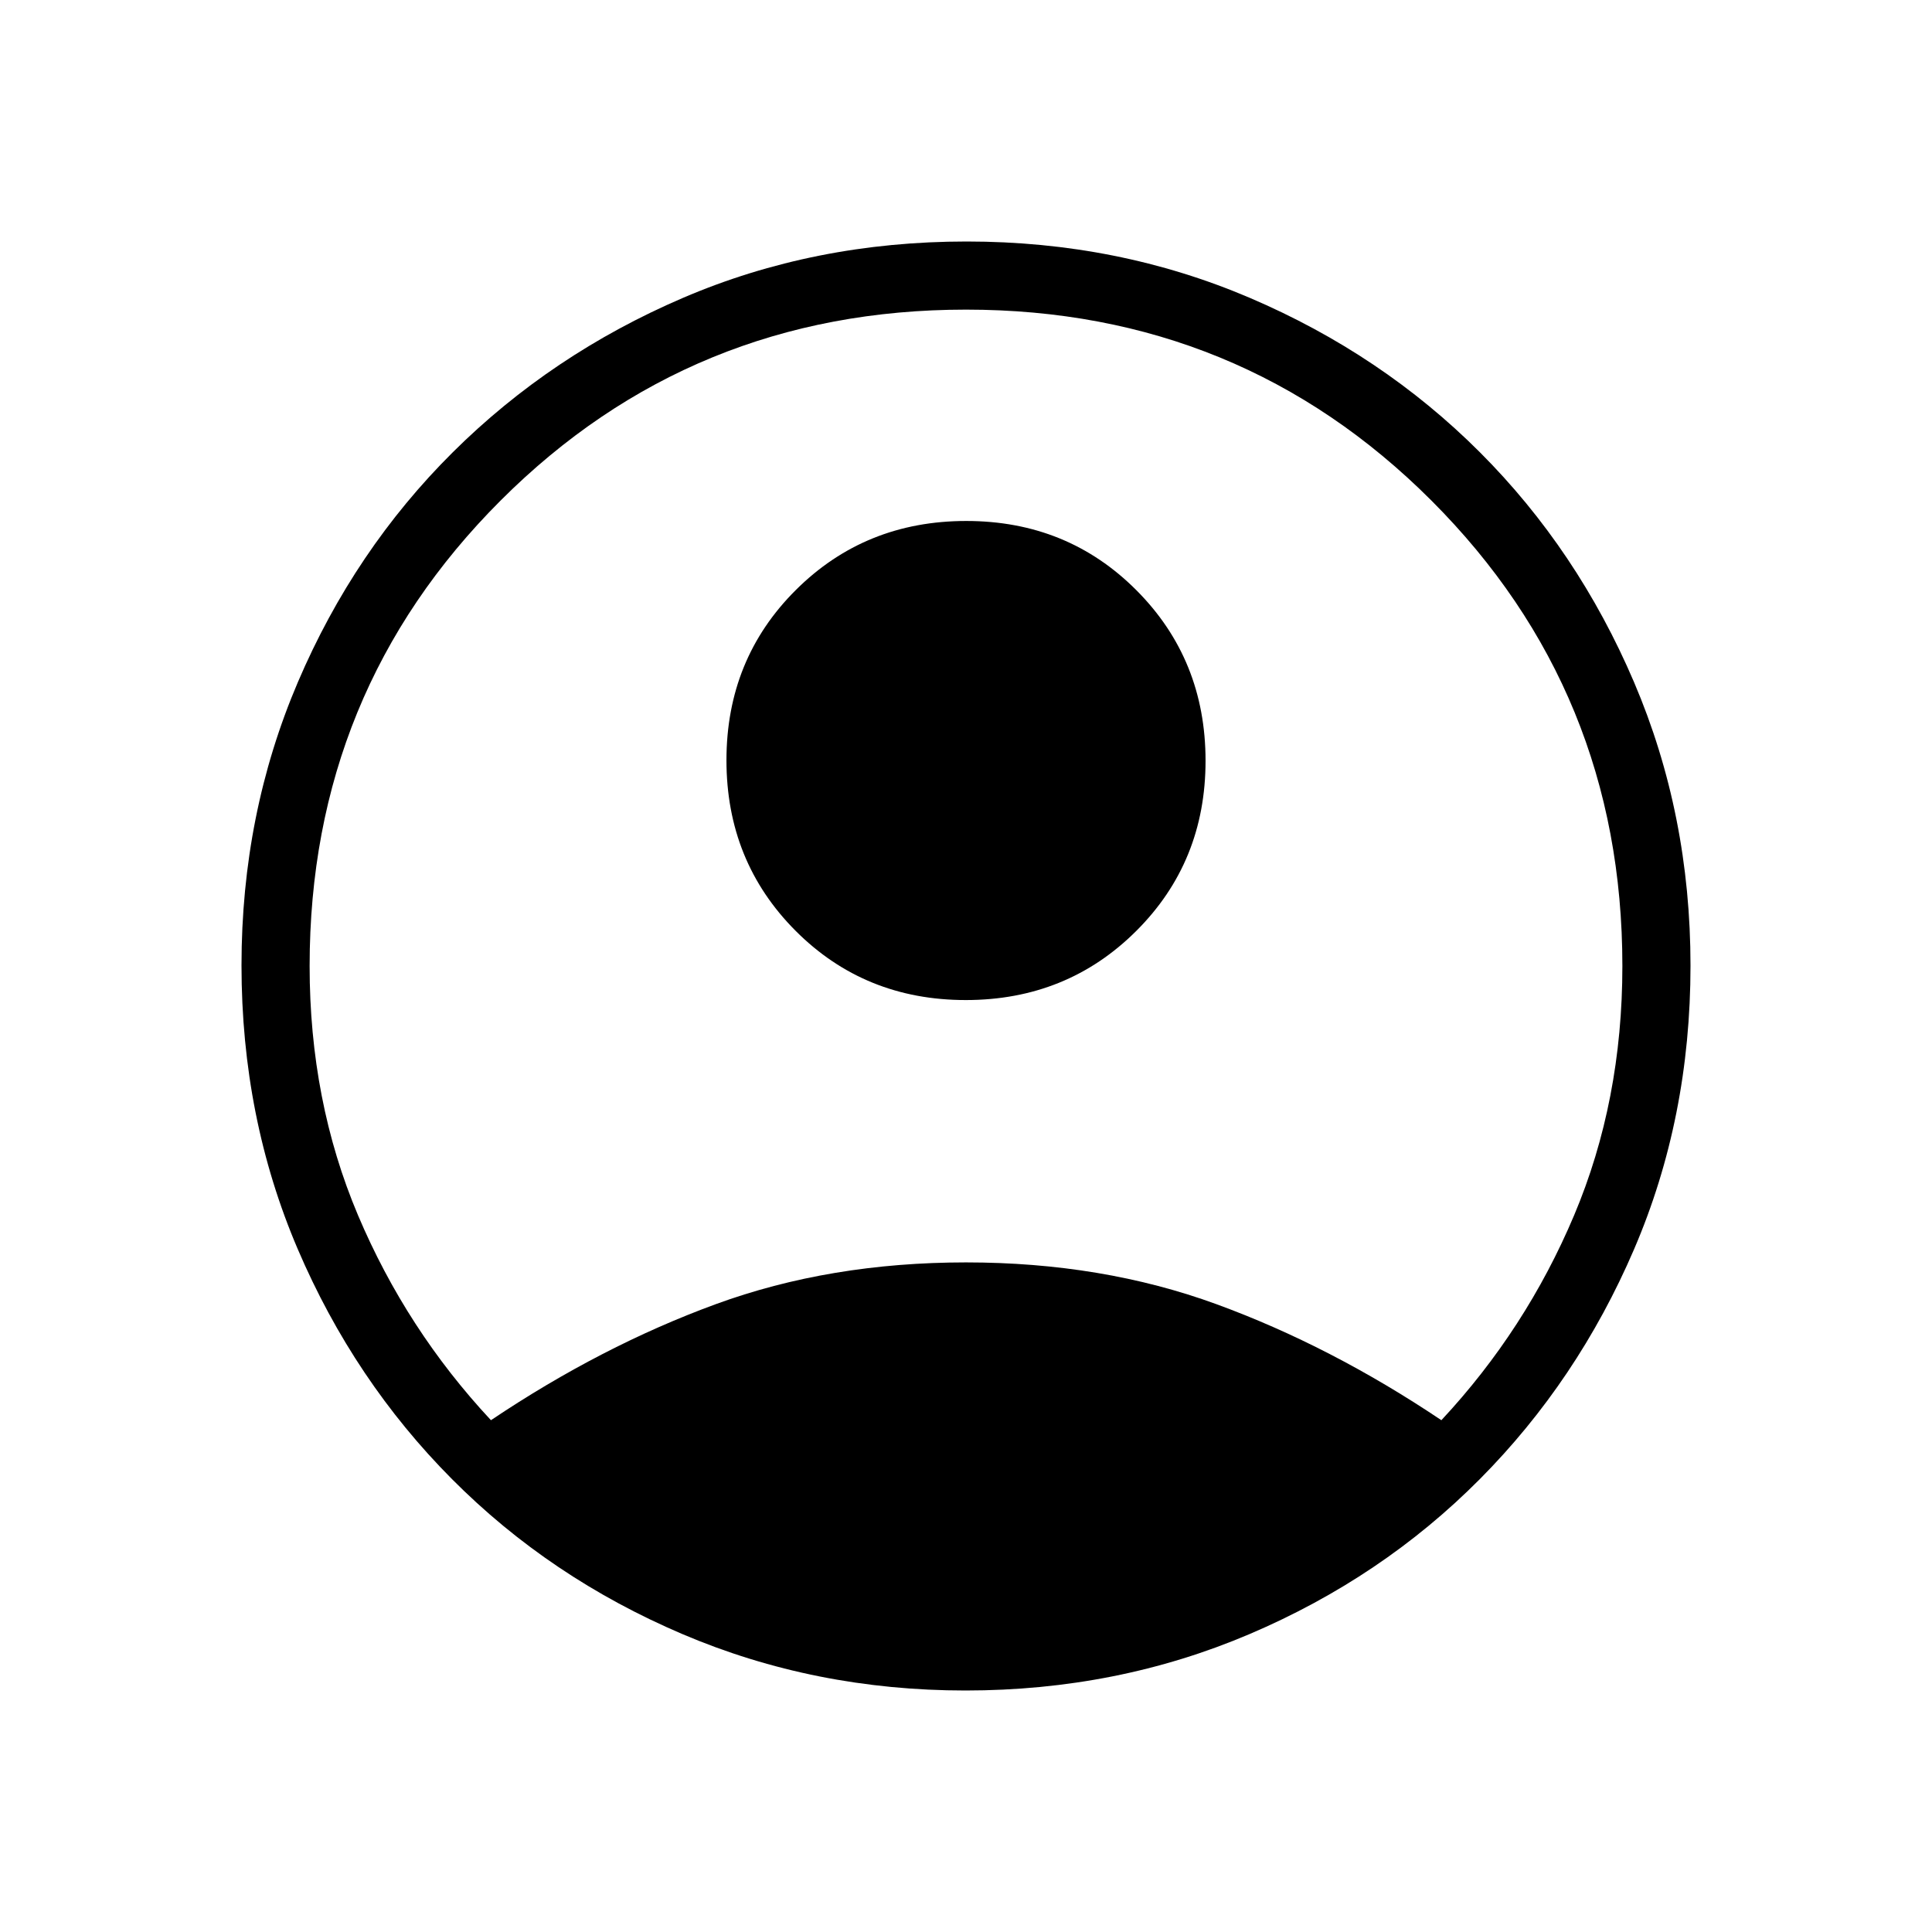 <svg xmlns="http://www.w3.org/2000/svg" height="40" viewBox="0 -960 960 960" width="40"><path d="M243.95-254.31q54.9-36.84 111.64-57.63 56.74-20.78 124.41-20.78 67.67 0 124.49 20.78 56.82 20.79 111.72 57.63 42.02-45.05 65.98-101.87Q806.15-413 806.15-480q0-136.38-94.88-231.27-94.89-94.88-231.27-94.88t-231.27 94.88Q153.85-616.38 153.85-480q0 67 24.03 123.82 24.04 56.82 66.07 101.87Zm235.93-208.77q-50.26 0-84.59-34.44-34.32-34.45-34.32-84.71 0-50.26 34.45-84.58 34.44-34.32 84.7-34.32 50.26 0 84.59 34.45 34.32 34.44 34.32 84.7 0 50.26-34.45 84.58-34.44 34.32-84.7 34.32ZM479.73-120q-74.89 0-140.67-28.04-65.78-28.04-114.46-76.99-48.68-48.94-76.64-114.27T120-480.33q0-75.19 28.04-140.78 28.04-65.58 76.99-114.2 48.94-48.61 114.27-76.65Q404.63-840 480.33-840q75.19 0 140.78 28.04 65.58 28.04 114.2 76.65 48.61 48.62 76.65 114.31Q840-555.31 840-480.18q0 75.65-28.04 140.93t-76.65 114.22q-48.62 48.95-114.4 76.99Q555.14-120 479.73-120Z"/></svg>
